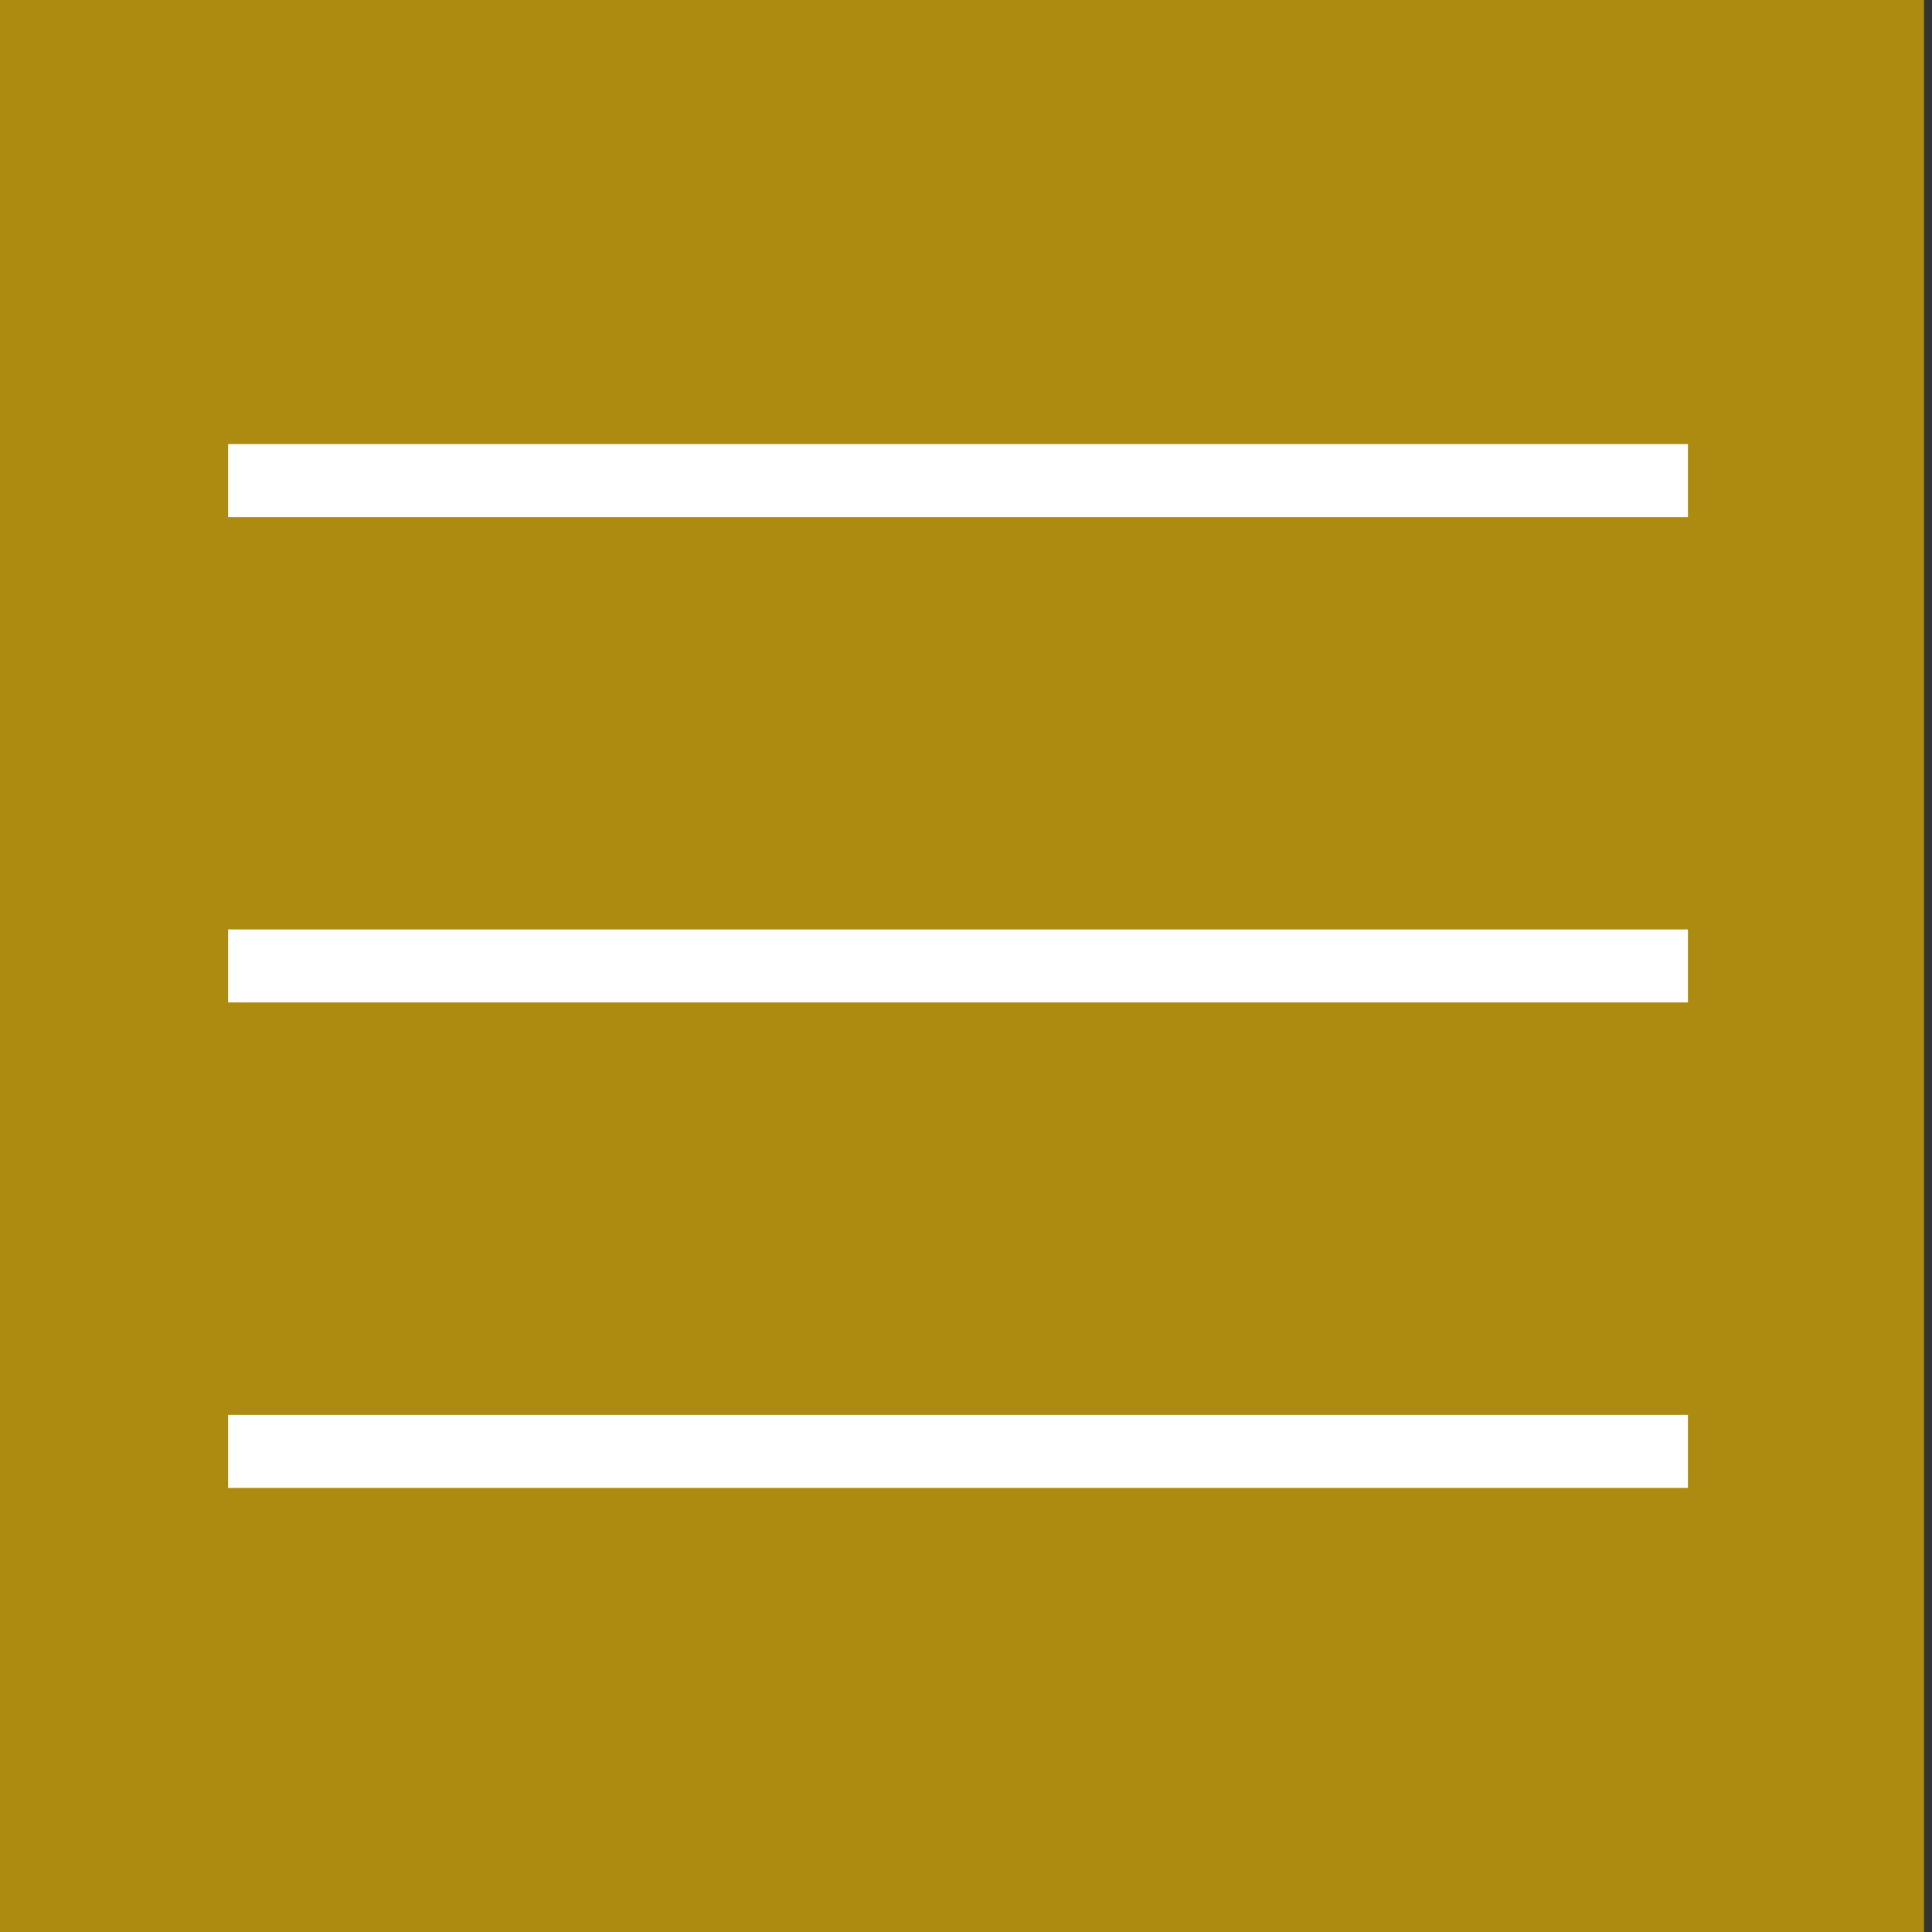 <?xml version="1.0" encoding="utf-8"?>
<!-- Generator: Adobe Illustrator 17.0.0, SVG Export Plug-In . SVG Version: 6.00 Build 0)  -->
<!DOCTYPE svg PUBLIC "-//W3C//DTD SVG 1.1//EN" "http://www.w3.org/Graphics/SVG/1.1/DTD/svg11.dtd">
<svg version="1.1" id="Layer_1" xmlns="http://www.w3.org/2000/svg" xmlns:xlink="http://www.w3.org/1999/xlink" x="0px" y="0px"
	 width="15px" height="15px" viewBox="0 0 15 15" enable-background="new 0 0 15 15" xml:space="preserve">
<rect x="0" y="0" width="15" height="15" fill="#333333" stroke="none"/>
<rect x="-0.062" fill="#AD8A10" width="15" height="15"/>
<g>
	<rect x="1.771" y="3.448" fill="#FFFFFF" width="11.334" height="0.567"/>
	<rect x="1.771" y="7.216" fill="#FFFFFF" width="11.334" height="0.567"/>
	<rect x="1.771" y="10.985" fill="#FFFFFF" width="11.334" height="0.567"/>
</g>
</svg>
